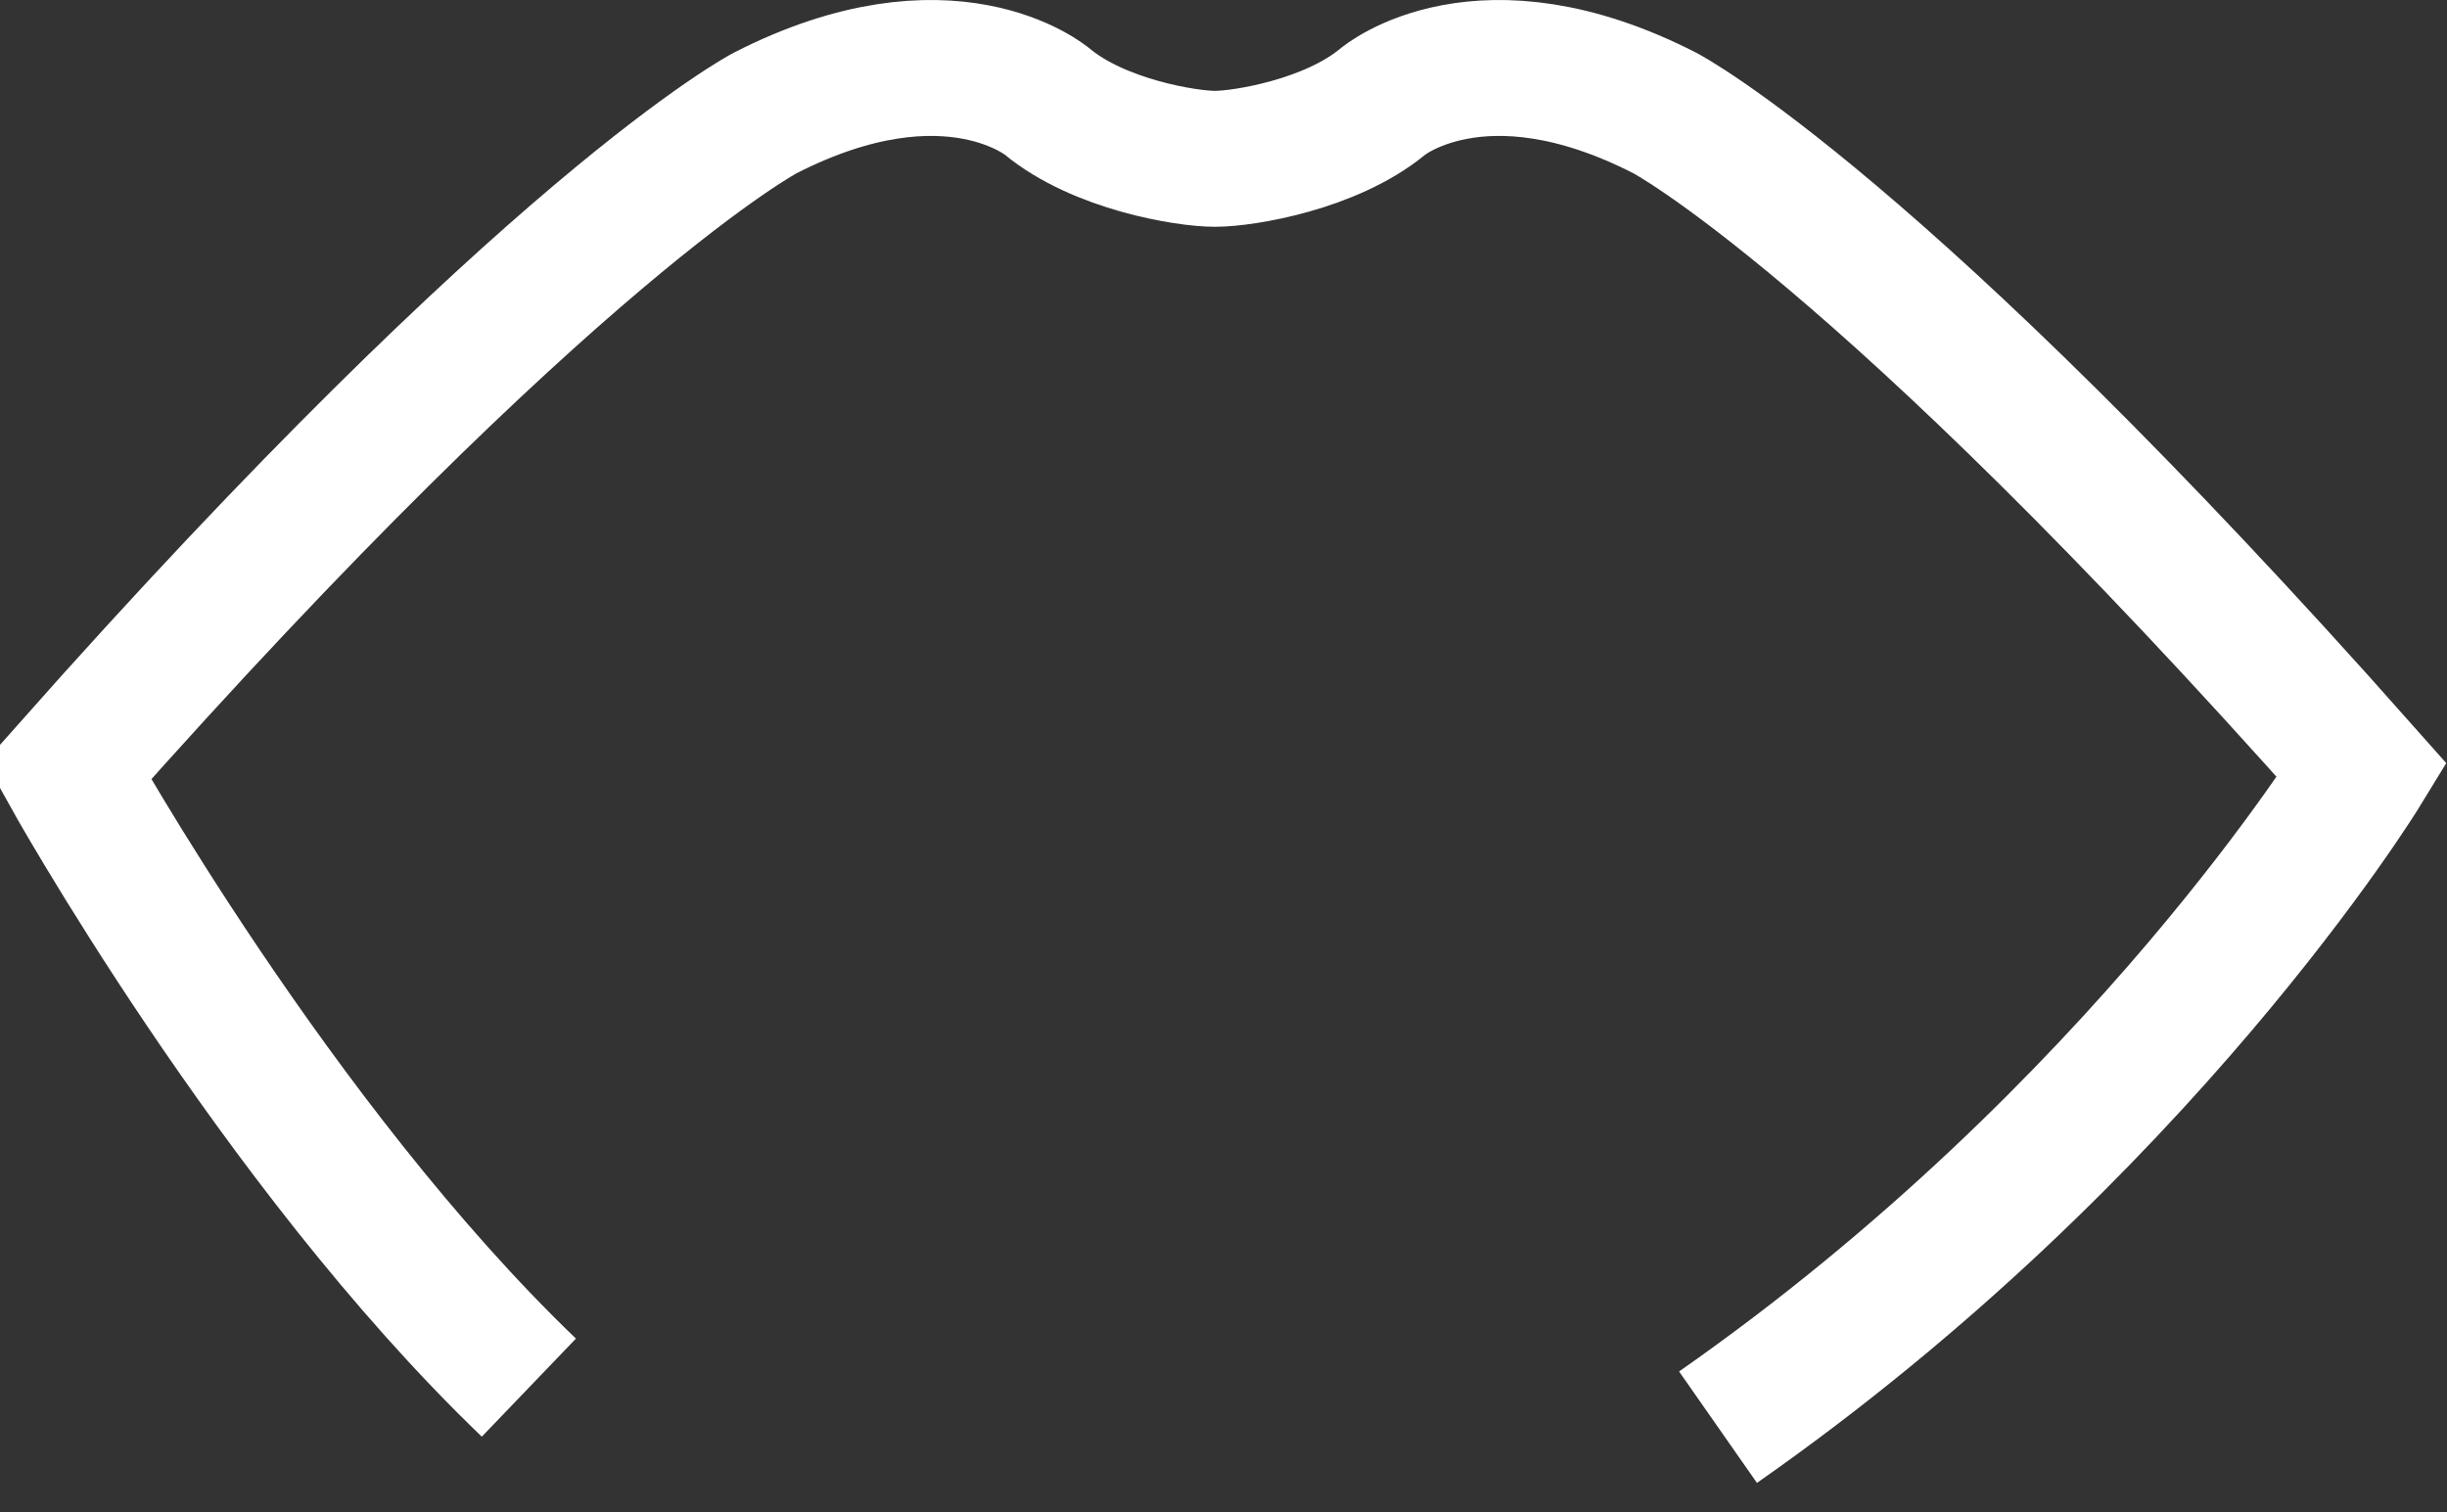 ﻿<?xml version="1.0" encoding="utf-8"?>
<svg version="1.1" xmlns:xlink="http://www.w3.org/1999/xlink" width="144px" height="89px" xmlns="http://www.w3.org/2000/svg">
  <rect width="100%" height="100%" fill="#333333" stroke="none"/>
  <g transform="matrix(1 0 0 1 -32 -263 )">
    <path d="M 97.101 80  C 122.017 62.586  135 41.353  135 41.353  C 106.524 9.217  93.978 2.655  93.978 2.655  C 83.133 -2.897  77.369 1.983  77.369 1.983  C 74.318 4.506  69.194 5.348  67.5 5.348  C 65.806 5.348  60.682 4.506  57.631 1.983  C 57.631 1.983  51.869 -2.897  41.019 2.655  C 41.019 2.655  28.476 9.217  0 41.353  C 0 41.353  12.218 63.368  27.123 77.672  " stroke-width="8" stroke="#ffffff" fill="none" transform="matrix(1 0 0 1 36 267 )" />
  </g>
</svg>